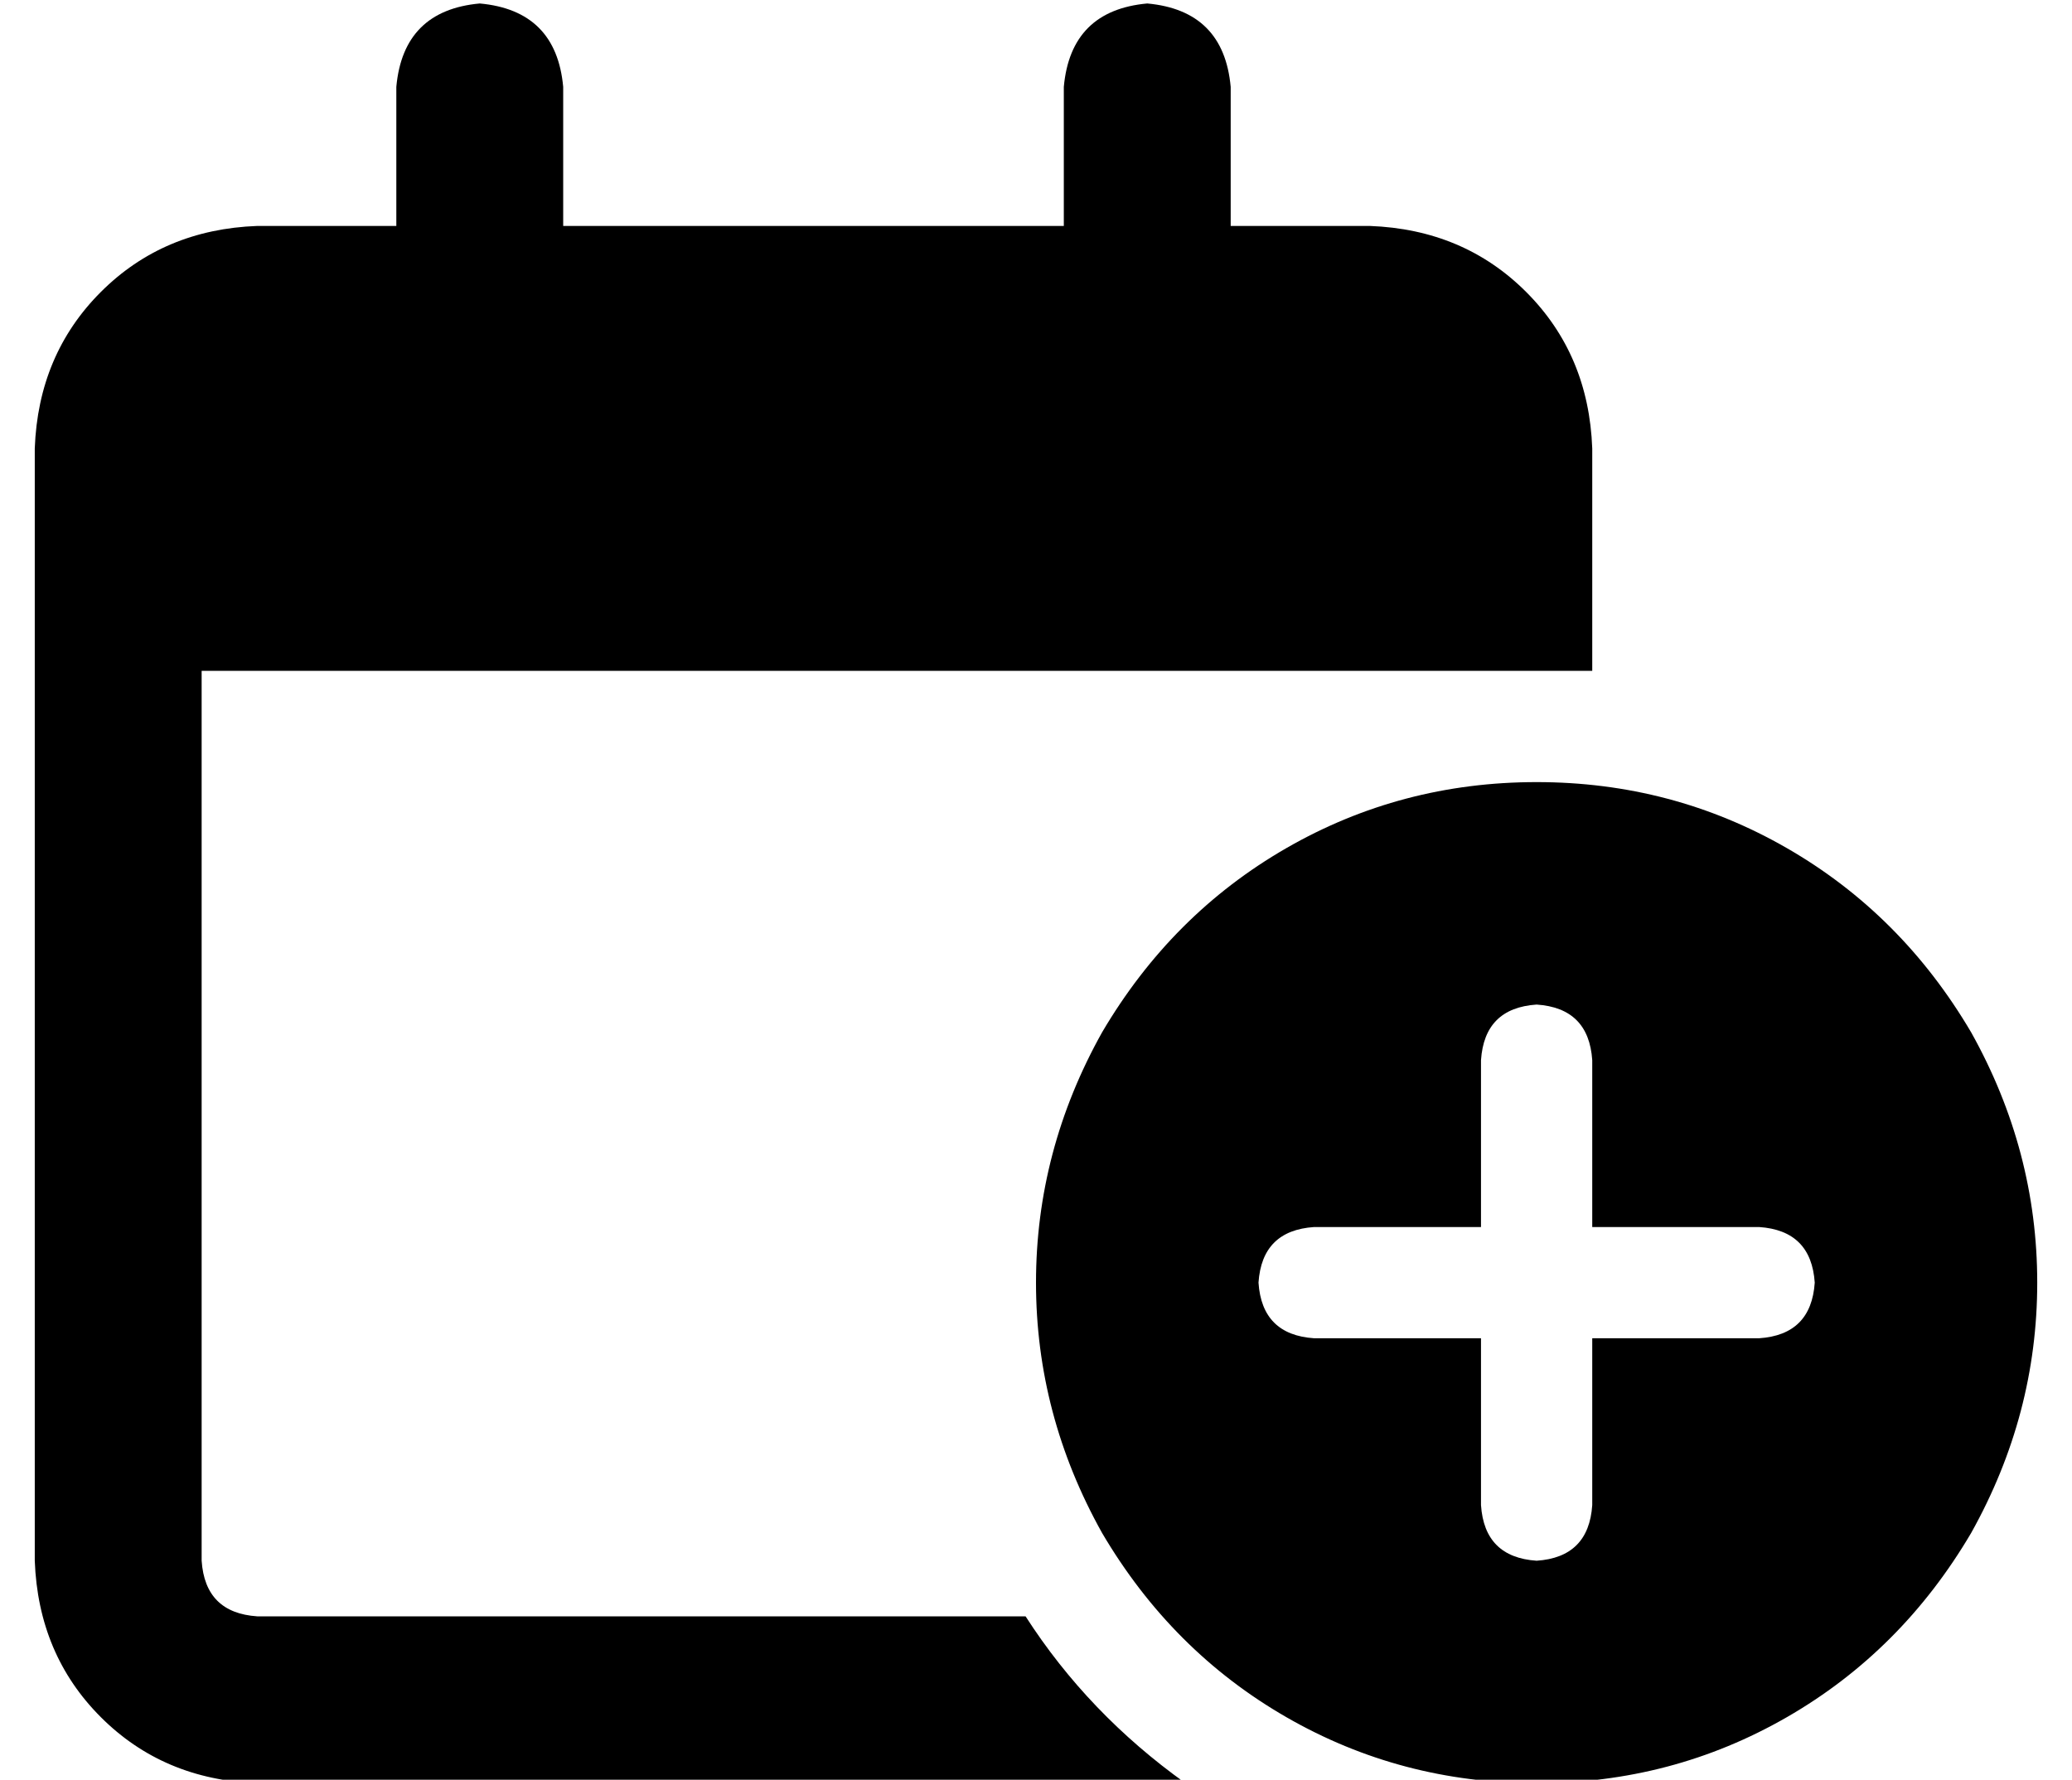 <?xml version="1.0" standalone="no"?>
<!DOCTYPE svg PUBLIC "-//W3C//DTD SVG 1.1//EN" "http://www.w3.org/Graphics/SVG/1.1/DTD/svg11.dtd" >
<svg xmlns="http://www.w3.org/2000/svg" xmlns:xlink="http://www.w3.org/1999/xlink" version="1.1" viewBox="-10 -40 596 512">
   <path fill="currentColor"
d="M128 -39q22 2 24 24v40v0h144v0v-40v0q2 -22 24 -24q22 2 24 24v40v0h40v0q27 1 45 19t19 45v16v0v48v0h-16h-384v256v0q1 15 16 16h221v0q18 28 46 48h-267v0q-27 -1 -45 -19t-19 -45v-256v0v-48v0v-16v0q1 -27 19 -45t45 -19h40v0v-40v0q2 -22 24 -24v0zM432 185
q39 0 72 19v0v0q33 19 53 53q19 34 19 72t-19 72q-20 34 -53 53t-72 19t-72 -19t-53 -53q-19 -34 -19 -72t19 -72q20 -34 53 -53t72 -19v0zM448 265q-1 -15 -16 -16q-15 1 -16 16v48v0h-48v0q-15 1 -16 16q1 15 16 16h48v0v48v0q1 15 16 16q15 -1 16 -16v-48v0h48v0
q15 -1 16 -16q-1 -15 -16 -16h-48v0v-48v0z" />
</svg>
